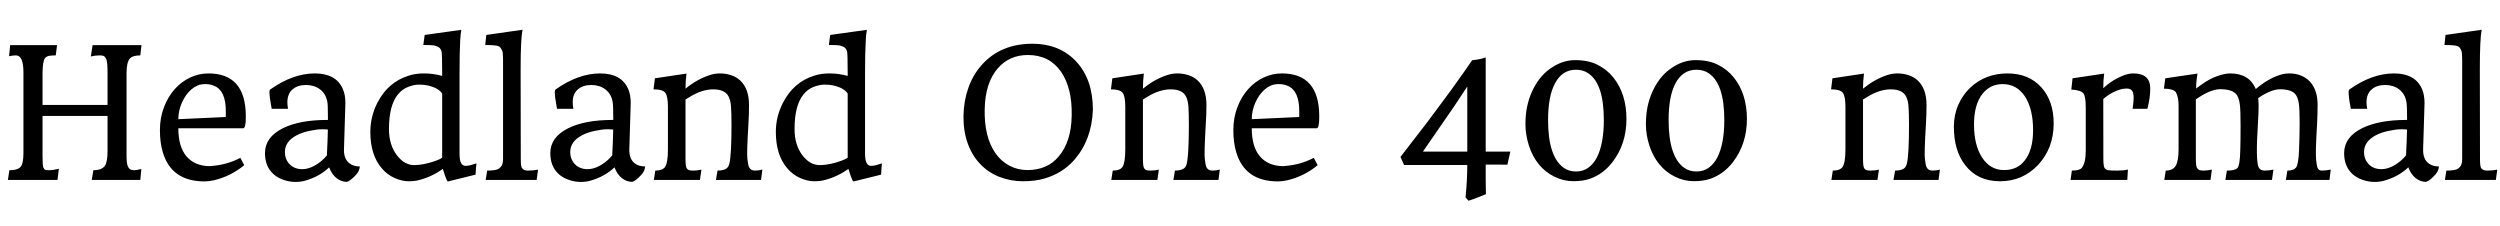 <svg xmlns="http://www.w3.org/2000/svg" xmlns:xlink="http://www.w3.org/1999/xlink" width="332.672" height="30.059"><path fill="black" d="M17.40 22.57L17.40 22.57Q17.59 22.65 17.87 22.65Q18.15 22.65 18.81 22.49L18.81 22.49L18.67 23.94L12.21 23.94L12.42 22.65Q13.56 22.65 13.97 22.04L13.97 22.04Q14.31 21.52 14.31 20.11L14.31 20.11L14.31 15.43L5.66 15.43L5.66 20.79Q5.66 22.04 5.77 22.29Q5.88 22.55 6.03 22.60Q6.18 22.65 6.49 22.65L6.49 22.65Q7.08 22.65 7.83 22.46L7.83 22.46L7.65 23.94L1.05 23.94L1.25 22.65Q2.43 22.65 2.79 22.14L2.79 22.14Q3.12 21.69 3.12 20.34L3.12 20.34L3.12 9.63Q3.12 7.37 2.12 7.37L2.12 7.37Q1.70 7.37 1.21 7.48L1.21 7.48L1.35 6.01L7.59 6.01L7.42 7.37Q6.88 7.37 6.54 7.43Q6.20 7.49 6 7.72L6 7.72Q5.66 8.14 5.66 9.79L5.66 9.79L5.66 13.96L14.31 13.96L14.31 9.71Q14.31 8.24 14.15 7.89Q13.99 7.54 13.80 7.45Q13.62 7.37 13.27 7.37L13.27 7.37Q12.71 7.37 12.09 7.51L12.09 7.51L12.32 6.01L18.83 6.01L18.67 7.37Q17.64 7.37 17.27 7.80L17.27 7.80Q16.84 8.31 16.84 9.73L16.84 9.73L16.84 20.92Q16.84 22.32 17.40 22.57ZM27.89 22.11L27.89 22.11Q30.21 21.96 31.98 21L31.98 21L32.50 21.98Q30.73 23.45 28.46 23.99L28.46 23.99Q27.79 24.14 27.22 24.14L27.22 24.14Q22.80 24.14 21.66 20.24L21.66 20.24Q21.28 18.98 21.28 17.31Q21.28 15.64 21.83 14.24Q22.37 12.83 23.27 11.84Q24.16 10.85 25.32 10.31Q26.48 9.77 27.73 9.77L27.73 9.77Q32.71 9.77 32.71 15.47L32.71 15.47L32.71 15.59Q32.71 17.07 32.36 17.07L32.36 17.07L23.73 17.07Q23.73 19.52 24.81 20.80Q25.90 22.08 27.89 22.11ZM23.73 15.86L30.04 15.57Q30.05 15.33 30.05 15.20L30.05 15.20L30.05 14.81Q30.05 12.06 28.52 11.43L28.52 11.43Q27.97 11.19 27.35 11.19Q26.72 11.19 26.29 11.38Q25.85 11.57 25.47 11.89Q25.09 12.22 24.77 12.66Q24.46 13.10 24.22 13.63L24.22 13.63Q23.73 14.72 23.73 15.86L23.73 15.86ZM45.96 13.73L45.96 13.73L45.77 19.96Q45.77 21.21 46.54 21.76L46.54 21.76Q47.06 22.15 47.88 22.15L47.88 22.15Q47.84 22.75 47.40 23.23L47.40 23.23Q46.64 24.07 46.16 24.20L46.16 24.20Q45.43 24.20 44.79 23.71Q44.16 23.21 43.80 22.27L43.80 22.27Q42.47 23.53 40.54 24.06L40.54 24.06Q40.00 24.21 39.28 24.21Q38.55 24.21 37.74 23.94Q36.93 23.66 36.38 23.16L36.38 23.16Q35.26 22.14 35.26 20.38L35.26 20.38Q35.26 18.25 37.65 17.06L37.65 17.06Q39.88 15.96 43.51 15.96L43.51 15.96L43.64 15.96Q43.64 15.22 43.62 14.52L43.62 14.52L43.61 14.05Q43.55 12.63 42.59 11.89L42.59 11.89Q41.82 11.31 40.71 11.31Q39.60 11.31 38.92 11.90Q38.24 12.49 38.24 13.61L38.24 13.61Q38.24 14.02 38.33 14.48L38.33 14.48L36.23 14.48L36.15 14.46Q36.12 14.27 36.08 14.06L36.08 14.06Q35.98 13.56 35.91 13.01Q35.85 12.47 35.85 12.29L35.85 12.29Q35.85 12.04 35.94 11.92L35.94 11.92Q38.98 9.77 41.88 9.77L41.88 9.77Q44.72 9.77 45.62 11.84L45.62 11.84Q45.96 12.60 45.96 13.73ZM43.51 20.66L43.51 20.41Q43.59 18.94 43.63 17.25L43.63 17.25Q43.50 17.20 42.85 17.20Q42.20 17.20 41.21 17.41Q40.22 17.61 39.48 18L39.48 18Q37.91 18.83 37.91 20.23L37.91 20.23Q37.91 21.20 38.54 21.86L38.54 21.86Q39.19 22.51 40.21 22.51L40.21 22.51Q41.47 22.51 42.81 21.38L42.81 21.38Q43.21 21.04 43.51 20.66L43.51 20.66ZM54.38 10.07L54.38 10.07Q55.27 9.77 56.44 9.77Q57.62 9.77 58.84 10.10L58.84 10.10L58.84 9.87Q58.84 7.10 58.75 6.81Q58.65 6.53 58.52 6.40Q58.38 6.27 58.17 6.18Q57.95 6.08 57.69 6.04L57.69 6.04Q57.36 5.99 56.55 5.99L56.55 5.99L56.33 5.99L56.51 4.65L61.38 3.97Q61.38 4.08 61.37 4.15Q61.35 4.22 61.31 4.47Q61.28 4.72 61.24 5.33L61.24 5.33Q61.15 6.96 61.15 9.71L61.15 9.71L61.15 20.40Q61.15 21.32 61.35 21.69Q61.56 22.07 61.93 22.07L61.93 22.07Q62.43 22.07 63.06 21.84L63.06 21.84L63.40 21.74Q63.38 21.88 63.36 22.13Q63.34 22.38 63.32 22.65Q63.29 22.92 63.28 23.24L63.28 23.24L59.60 24.15Q59.47 24.09 59.24 23.44Q59.02 22.78 58.93 22.48L58.93 22.48Q57.45 23.53 55.77 23.96L55.77 23.96Q55.18 24.12 54.35 24.12Q53.52 24.12 52.54 23.70Q51.55 23.27 50.84 22.44L50.84 22.44Q49.28 20.67 49.28 17.55L49.28 17.55Q49.28 15.52 50.21 13.69L50.21 13.69Q51.62 10.93 54.38 10.07ZM55.22 21.97L55.22 21.97Q55.88 21.95 56.48 21.82Q57.09 21.69 57.59 21.53L57.59 21.53Q58.63 21.19 58.86 20.95L58.86 20.95L58.84 20.96L58.84 12.45Q58.32 11.67 56.86 11.36L56.86 11.36Q56.44 11.26 55.76 11.26Q55.08 11.26 54.29 11.57Q53.50 11.88 52.93 12.59L52.93 12.59Q51.76 14.05 51.76 17.18L51.76 17.18Q51.76 19.29 52.83 20.68L52.83 20.68Q53.85 22.01 55.22 21.97ZM64.71 4.65L69.53 3.96Q69.28 5.24 69.28 9.09L69.28 9.09L69.28 9.94L69.30 21.15Q69.30 22.11 69.45 22.35L69.45 22.35Q69.67 22.70 70.23 22.70L70.23 22.70Q71.02 22.70 71.60 22.57L71.60 22.57L71.41 23.94L64.63 23.94L64.83 22.70Q66.05 22.70 66.39 22.43Q66.74 22.16 66.84 21.87Q66.94 21.59 66.94 21.16L66.94 21.16L66.94 7.95Q66.94 6.95 66.81 6.70Q66.69 6.46 66.59 6.33Q66.49 6.21 66.29 6.13Q66.08 6.06 65.81 6.04L65.81 6.04Q65.44 5.99 64.57 5.99L64.57 5.99L64.71 4.65ZM83.93 13.73L83.93 13.73L83.74 19.96Q83.74 21.21 84.50 21.76L84.50 21.76Q85.03 22.15 85.85 22.15L85.85 22.15Q85.80 22.75 85.37 23.23L85.37 23.23Q84.61 24.07 84.13 24.20L84.13 24.20Q83.40 24.20 82.76 23.71Q82.13 23.21 81.77 22.27L81.77 22.27Q80.44 23.53 78.50 24.06L78.50 24.06Q77.96 24.21 77.24 24.21Q76.52 24.21 75.71 23.94Q74.89 23.66 74.34 23.16L74.34 23.16Q73.23 22.14 73.23 20.38L73.23 20.38Q73.23 18.25 75.62 17.06L75.62 17.06Q77.85 15.96 81.48 15.96L81.48 15.96L81.61 15.96Q81.61 15.22 81.59 14.52L81.59 14.52L81.57 14.05Q81.52 12.63 80.55 11.89L80.55 11.89Q79.79 11.31 78.68 11.31Q77.57 11.31 76.89 11.90Q76.21 12.49 76.21 13.61L76.21 13.61Q76.21 14.02 76.30 14.48L76.30 14.48L74.20 14.48L74.12 14.46Q74.09 14.27 74.05 14.06L74.05 14.06Q73.95 13.56 73.88 13.01Q73.82 12.47 73.82 12.29L73.82 12.29Q73.82 12.04 73.91 11.92L73.91 11.92Q76.95 9.77 79.85 9.77L79.85 9.77Q82.69 9.77 83.59 11.84L83.59 11.84Q83.93 12.60 83.93 13.73ZM81.48 20.66L81.48 20.41Q81.56 18.94 81.60 17.25L81.60 17.25Q81.47 17.20 80.82 17.20Q80.17 17.20 79.18 17.41Q78.19 17.61 77.45 18L77.45 18Q75.88 18.83 75.88 20.23L75.88 20.23Q75.88 21.20 76.51 21.86L76.51 21.86Q77.16 22.51 78.18 22.51L78.18 22.51Q79.44 22.51 80.78 21.38L80.78 21.38Q81.18 21.04 81.48 20.66L81.48 20.66ZM87.01 23.94L87.20 22.70Q88.17 22.70 88.50 22.21L88.50 22.21Q88.88 21.64 88.88 19.89L88.88 19.89L88.88 14.23Q88.88 12.82 88.54 12.36L88.54 12.36Q88.20 11.89 86.96 11.89L86.96 11.89L87.15 10.42L91.35 9.79Q91.22 10.73 91.22 11.80L91.22 11.80Q92.72 10.57 94.36 10.02L94.36 10.02Q95.06 9.77 95.81 9.77Q96.56 9.77 97.27 10.00Q97.98 10.22 98.51 10.72L98.51 10.72Q99.67 11.81 99.67 13.97L99.67 13.97Q99.67 15.28 99.59 16.54L99.59 16.54Q99.36 20.30 99.45 21.12Q99.54 21.94 99.66 22.21L99.66 22.21Q99.88 22.70 100.45 22.70L100.45 22.70Q101.00 22.70 101.45 22.56L101.45 22.56L101.27 23.94L95.27 23.94L95.48 22.70Q96.46 22.70 96.82 22.28L96.82 22.28Q96.97 22.10 97.05 21.79Q97.13 21.48 97.18 21Q97.23 20.52 97.27 19.84L97.27 19.84Q97.34 18.46 97.34 16.71Q97.34 14.95 97.27 14.15Q97.21 13.35 96.96 12.86L96.96 12.86Q96.49 11.89 94.90 11.89L94.90 11.89Q93.42 11.89 91.78 12.90L91.78 12.90L91.22 13.24L91.22 21.12Q91.22 22.17 91.38 22.39Q91.55 22.62 91.76 22.66Q91.97 22.70 92.23 22.70L92.23 22.70Q92.82 22.70 93.34 22.57L93.34 22.57L93.14 23.94L87.01 23.94ZM108.34 10.07L108.34 10.07Q109.23 9.77 110.41 9.77Q111.59 9.77 112.80 10.10L112.80 10.10L112.80 9.87Q112.80 7.10 112.71 6.81Q112.62 6.53 112.48 6.40Q112.35 6.27 112.13 6.18Q111.91 6.08 111.66 6.04L111.66 6.04Q111.33 5.99 110.52 5.99L110.52 5.99L110.30 5.99L110.47 4.65L115.35 3.97Q115.35 4.08 115.33 4.15Q115.31 4.22 115.28 4.47Q115.24 4.72 115.21 5.33L115.21 5.33Q115.11 6.96 115.11 9.71L115.11 9.71L115.11 20.40Q115.11 21.32 115.32 21.69Q115.52 22.07 115.90 22.07L115.90 22.07Q116.39 22.07 117.02 21.84L117.02 21.84L117.36 21.74Q117.34 21.88 117.32 22.13Q117.30 22.38 117.28 22.65Q117.26 22.92 117.25 23.24L117.25 23.24L113.57 24.15Q113.44 24.09 113.21 23.44Q112.98 22.78 112.90 22.48L112.90 22.48Q111.41 23.53 109.73 23.96L109.73 23.96Q109.15 24.12 108.32 24.12Q107.48 24.12 106.50 23.70Q105.52 23.27 104.80 22.44L104.80 22.44Q103.24 20.67 103.24 17.55L103.24 17.55Q103.24 15.52 104.18 13.69L104.18 13.69Q105.59 10.93 108.34 10.07ZM109.18 21.97L109.18 21.97Q109.84 21.95 110.45 21.82Q111.06 21.69 111.55 21.53L111.55 21.53Q112.59 21.19 112.83 20.95L112.83 20.95L112.80 20.96L112.80 12.45Q112.29 11.67 110.82 11.36L110.82 11.36Q110.40 11.26 109.72 11.26Q109.04 11.26 108.25 11.57Q107.46 11.88 106.90 12.59L106.90 12.59Q105.73 14.05 105.73 17.18L105.73 17.18Q105.73 19.29 106.79 20.68L106.79 20.68Q107.81 22.01 109.18 21.97ZM130.44 21.83Q129.36 20.71 128.77 19.07Q128.18 17.43 128.21 15.40Q128.25 13.38 128.87 11.66Q129.48 9.94 130.64 8.64L130.64 8.64Q133.15 5.82 137.39 5.82L137.39 5.82Q140.96 5.82 143.17 8.14L143.17 8.14Q145.43 10.54 145.43 14.60L145.43 14.60Q145.28 18.61 142.96 21.27L142.96 21.27Q141.39 23.06 138.95 23.77L138.95 23.77Q137.72 24.12 136.11 24.12Q134.50 24.12 133.00 23.54Q131.51 22.96 130.44 21.83ZM132.45 20.37Q133.18 21.43 134.29 22.03Q135.40 22.63 136.72 22.63Q138.04 22.63 139.07 22.18Q140.11 21.74 140.88 20.82L140.88 20.82Q142.56 18.86 142.61 15.35L142.61 15.35Q142.68 11.72 141.20 9.56L141.20 9.56Q139.65 7.32 136.78 7.32L136.78 7.32Q134.30 7.32 132.76 9.11L132.76 9.11Q131.10 11.03 131.03 14.55L131.03 14.55Q130.96 18.21 132.45 20.37L132.45 20.37ZM147.88 23.94L148.07 22.70Q149.04 22.70 149.37 22.21L149.37 22.21Q149.74 21.64 149.74 19.89L149.74 19.89L149.74 14.23Q149.74 12.82 149.40 12.36L149.40 12.36Q149.06 11.89 147.83 11.89L147.83 11.89L148.02 10.42L152.21 9.79Q152.09 10.73 152.09 11.80L152.09 11.80Q153.59 10.57 155.23 10.02L155.23 10.02Q155.93 9.77 156.68 9.77Q157.43 9.77 158.14 10.00Q158.85 10.22 159.38 10.72L159.38 10.72Q160.54 11.81 160.54 13.97L160.54 13.97Q160.54 15.28 160.45 16.54L160.45 16.54Q160.23 20.30 160.32 21.12Q160.41 21.94 160.52 22.21L160.52 22.21Q160.75 22.70 161.32 22.70L161.32 22.70Q161.87 22.70 162.32 22.56L162.32 22.56L162.14 23.94L156.14 23.94L156.35 22.70Q157.32 22.70 157.69 22.28L157.69 22.28Q157.84 22.10 157.92 21.79Q157.99 21.48 158.04 21Q158.10 20.52 158.13 19.84L158.13 19.84Q158.20 18.46 158.20 16.71Q158.20 14.95 158.14 14.15Q158.07 13.35 157.83 12.86L157.83 12.86Q157.36 11.89 155.77 11.89L155.77 11.89Q154.29 11.89 152.65 12.90L152.65 12.90L152.09 13.24L152.09 21.12Q152.09 22.17 152.25 22.39Q152.41 22.62 152.63 22.66Q152.84 22.70 153.09 22.70L153.09 22.70Q153.69 22.70 154.21 22.57L154.21 22.57L154.01 23.94L147.88 23.94ZM170.73 22.11L170.73 22.11Q173.05 21.96 174.82 21L174.82 21L175.34 21.98Q173.57 23.45 171.30 23.99L171.30 23.99Q170.63 24.14 170.06 24.14L170.06 24.14Q165.64 24.14 164.50 20.24L164.50 20.24Q164.12 18.98 164.12 17.31Q164.12 15.64 164.67 14.24Q165.21 12.83 166.11 11.84Q167.00 10.85 168.16 10.31Q169.32 9.77 170.57 9.77L170.57 9.77Q175.55 9.77 175.55 15.47L175.55 15.47L175.55 15.59Q175.55 17.07 175.20 17.07L175.20 17.07L166.57 17.07Q166.57 19.52 167.65 20.80Q168.74 22.08 170.73 22.11ZM166.57 15.86L172.88 15.57Q172.89 15.33 172.89 15.20L172.89 15.20L172.89 14.81Q172.89 12.06 171.36 11.43L171.36 11.43Q170.81 11.19 170.19 11.19Q169.56 11.19 169.13 11.38Q168.69 11.57 168.31 11.89Q167.93 12.22 167.61 12.66Q167.30 13.10 167.06 13.63L167.06 13.63Q166.57 14.72 166.57 15.86L166.57 15.86ZM195.41 26.71L195.02 26.26Q195.25 23.91 195.25 21.96L195.25 21.96L186.84 21.96L186.36 20.88L189.91 16.28Q189.91 16.28 193.03 12.08L193.03 12.08Q195.18 9.09 195.89 8.02L195.89 8.02Q197.10 7.88 197.70 7.64L197.70 7.64L197.70 20.17L200.98 20.17L200.59 21.91L197.70 21.90L197.70 23.92Q197.70 24.49 197.73 25.83L197.73 25.83L196.89 26.18Q196.02 26.53 195.41 26.71L195.41 26.71ZM189.35 20.17L195.25 20.17L195.25 11.51L193.49 14.17L189.35 20.17ZM204.74 21.83Q203.89 20.77 203.44 19.34Q202.99 17.92 202.99 16.57Q202.99 15.22 203.21 14.19Q203.43 13.15 203.84 12.23Q204.25 11.31 204.84 10.53Q205.43 9.75 206.19 9.20L206.19 9.20Q207.82 8.00 209.60 8.00Q211.37 8.00 212.60 8.63Q213.83 9.25 214.68 10.30L214.68 10.30Q216.43 12.49 216.43 15.84L216.43 15.84Q216.43 19.16 214.55 21.60L214.55 21.60Q213.33 23.17 211.54 23.80L211.54 23.80Q210.63 24.11 209.34 24.11Q208.05 24.11 206.82 23.50Q205.59 22.89 204.74 21.83ZM208.07 22.32L208.07 22.32Q208.77 22.82 209.71 22.82Q210.66 22.82 211.35 22.32Q212.05 21.82 212.51 20.92L212.51 20.92Q213.42 19.11 213.42 15.96L213.42 15.96Q213.42 11.14 211.35 9.75L211.35 9.75Q210.66 9.28 209.71 9.28Q208.77 9.28 208.07 9.75Q207.38 10.22 206.92 11.09L206.92 11.09Q206.00 12.82 206.00 15.96L206.00 15.96Q206.00 20.84 208.07 22.32ZM220.78 21.83Q219.93 20.77 219.47 19.34Q219.02 17.92 219.02 16.57Q219.02 15.22 219.24 14.19Q219.46 13.15 219.87 12.23Q220.28 11.31 220.87 10.53Q221.46 9.75 222.22 9.20L222.22 9.20Q223.85 8.00 225.63 8.00Q227.40 8.00 228.63 8.63Q229.86 9.25 230.71 10.30L230.71 10.30Q232.46 12.49 232.46 15.84L232.46 15.84Q232.46 19.16 230.58 21.60L230.58 21.60Q229.36 23.17 227.57 23.80L227.57 23.80Q226.66 24.11 225.38 24.11Q224.09 24.11 222.86 23.50Q221.63 22.89 220.78 21.83ZM224.10 22.32L224.10 22.32Q224.80 22.82 225.74 22.82Q226.69 22.82 227.38 22.32Q228.08 21.82 228.54 20.92L228.54 20.92Q229.45 19.11 229.45 15.96L229.45 15.96Q229.45 11.14 227.38 9.75L227.38 9.75Q226.69 9.28 225.74 9.28Q224.80 9.28 224.10 9.75Q223.41 10.22 222.95 11.09L222.95 11.09Q222.04 12.82 222.04 15.96L222.04 15.96Q222.04 20.84 224.10 22.32ZM243.70 23.94L243.89 22.70Q244.86 22.70 245.19 22.21L245.19 22.21Q245.57 21.64 245.57 19.89L245.57 19.89L245.57 14.23Q245.57 12.82 245.23 12.36L245.23 12.36Q244.89 11.89 243.66 11.89L243.66 11.89L243.84 10.42L248.04 9.79Q247.91 10.73 247.91 11.80L247.91 11.80Q249.41 10.57 251.05 10.02L251.05 10.02Q251.75 9.77 252.50 9.77Q253.25 9.77 253.96 10.00Q254.67 10.22 255.20 10.72L255.20 10.72Q256.36 11.81 256.36 13.97L256.36 13.97Q256.36 15.28 256.28 16.54L256.28 16.54Q256.05 20.30 256.14 21.12Q256.23 21.94 256.35 22.21L256.35 22.21Q256.57 22.70 257.14 22.70L257.14 22.70Q257.70 22.70 258.14 22.56L258.14 22.56L257.96 23.94L251.96 23.94L252.18 22.70Q253.15 22.70 253.51 22.28L253.51 22.28Q253.66 22.10 253.74 21.79Q253.82 21.48 253.87 21Q253.92 20.52 253.96 19.84L253.96 19.84Q254.03 18.46 254.03 16.71Q254.03 14.95 253.96 14.15Q253.90 13.35 253.65 12.86L253.65 12.86Q253.18 11.89 251.59 11.89L251.59 11.89Q250.11 11.89 248.47 12.90L248.47 12.90L247.91 13.24L247.91 21.12Q247.91 22.17 248.07 22.39Q248.24 22.62 248.45 22.66Q248.66 22.70 248.92 22.70L248.92 22.70Q249.52 22.70 250.03 22.57L250.03 22.57L249.83 23.94L243.70 23.94ZM260.00 16.86L260.00 16.86Q260.00 15.28 260.59 13.95Q261.18 12.62 262.16 11.68L262.16 11.68Q264.19 9.77 267.14 9.77L267.14 9.77Q270 9.77 271.68 11.67L271.68 11.67Q273.28 13.49 273.28 16.41L273.28 16.41Q273.28 19.72 271.20 21.95L271.20 21.95Q269.14 24.12 266.14 24.12L266.14 24.12Q263.19 24.12 261.54 22.02L261.54 22.02Q260.00 20.09 260.00 16.86ZM266.67 22.63L266.67 22.63Q267.56 22.63 268.25 22.31Q268.93 22.00 269.44 21.34L269.44 21.34Q270.54 19.95 270.54 17.31L270.54 17.31Q270.54 14.50 269.46 12.84L269.46 12.84Q268.37 11.19 266.50 11.19L266.50 11.19Q264.84 11.19 263.81 12.48L263.81 12.48Q262.68 13.90 262.68 16.55L262.68 16.55Q262.68 19.30 263.74 20.94L263.74 20.94Q264.83 22.63 266.67 22.63ZM280.07 22.38Q280.24 22.59 280.53 22.65Q280.82 22.70 281.73 22.70Q282.64 22.70 283.16 22.56L283.16 22.56L283.08 23.94L275.53 23.94L275.70 22.70Q276.73 22.70 277.02 22.34L277.02 22.34Q277.55 21.68 277.55 20.02L277.55 20.02L277.55 14.37Q277.55 12.79 277.22 12.41L277.22 12.41Q276.86 11.99 275.63 11.92L275.63 11.92L275.79 10.42L280.00 9.79Q279.88 10.64 279.88 11.74L279.88 11.74Q281.11 10.57 282.76 9.97L282.76 9.97Q283.35 9.77 283.88 9.77L283.88 9.77Q286.13 9.77 286.13 11.78L286.13 11.78Q286.13 12.96 285.79 14.32L285.79 14.32Q285.76 14.41 285.75 14.44Q285.74 14.47 285.74 14.48L285.74 14.48L283.78 14.48L283.85 13.93L283.90 13.46Q283.92 13.24 283.92 13.00Q283.92 12.75 283.88 12.50Q283.84 12.26 283.72 12.09L283.72 12.09Q283.51 11.78 283.01 11.78Q282.50 11.78 282.05 11.93Q281.60 12.08 281.18 12.29L281.18 12.29Q280.32 12.74 279.86 13.21L279.86 13.21L279.88 13.20L279.89 21.06Q279.89 22.17 280.07 22.38ZM295.43 11.87L295.43 11.87Q294.14 11.87 292.20 13.22L292.20 13.22L292.20 21.12Q292.20 22.16 292.38 22.39Q292.57 22.62 292.79 22.66Q293.00 22.70 293.26 22.70L293.26 22.70Q293.68 22.70 294.33 22.57L294.33 22.57L294.15 23.94L288 23.94L288.19 22.70Q289.14 22.70 289.51 22.07L289.51 22.07Q289.90 21.42 289.90 19.89L289.90 19.89L289.90 14.09Q289.90 12.88 289.54 12.27L289.54 12.27Q289.17 11.80 287.95 11.80L287.95 11.80L288.13 10.42L292.42 9.79L292.32 10.43Q292.23 11.21 292.23 11.78L292.23 11.78L292.88 11.31Q293.98 10.50 295.01 10.14Q296.04 9.77 296.77 9.77L296.77 9.77Q299.30 9.77 300.18 11.85L300.18 11.85Q301.65 10.57 303.23 10.02L303.23 10.02Q303.91 9.77 304.67 9.77Q305.43 9.77 306.12 10.03Q306.82 10.29 307.32 10.80L307.32 10.80Q308.40 11.91 308.40 13.95L308.40 13.95Q308.40 15.23 308.33 16.50L308.33 16.50Q308.11 20.17 308.19 21.08Q308.27 22.00 308.36 22.25L308.36 22.25Q308.52 22.70 308.93 22.70L308.93 22.70Q309.50 22.70 310.15 22.57L310.15 22.57L309.98 23.94L304.18 23.94L304.38 22.70Q305.19 22.70 305.52 22.31L305.52 22.31Q305.85 21.90 305.93 20.02Q306.01 18.13 306.01 16.35Q306.01 14.57 305.91 13.83Q305.81 13.09 305.53 12.66L305.53 12.66Q305.03 11.88 303.41 11.88L303.41 11.88Q302.21 11.88 300.49 13.05L300.49 13.05Q300.55 13.58 300.55 14.14L300.55 14.14Q300.55 15.06 300.46 16.42L300.46 16.42Q300.14 21.38 300.55 22.25L300.55 22.25Q300.76 22.70 301.35 22.70Q301.93 22.70 302.52 22.57L302.52 22.57L302.33 23.94L296.13 23.94L296.33 22.70Q297.39 22.70 297.71 22.38L297.71 22.38Q298.07 22.05 298.11 19.97L298.11 19.97Q298.15 18.80 298.15 16.72Q298.15 14.64 298.05 13.88Q297.95 13.11 297.67 12.67L297.67 12.67Q297.15 11.87 295.43 11.87ZM322.63 13.73L322.63 13.73L322.44 19.96Q322.44 21.21 323.20 21.76L323.20 21.76Q323.73 22.15 324.55 22.15L324.55 22.15Q324.50 22.75 324.07 23.23L324.07 23.23Q323.31 24.07 322.83 24.20L322.83 24.20Q322.10 24.20 321.46 23.71Q320.82 23.21 320.47 22.27L320.47 22.27Q319.14 23.53 317.20 24.06L317.20 24.06Q316.66 24.21 315.94 24.21Q315.22 24.21 314.41 23.94Q313.59 23.66 313.04 23.16L313.04 23.16Q311.93 22.14 311.93 20.38L311.93 20.38Q311.93 18.25 314.32 17.06L314.32 17.06Q316.55 15.96 320.18 15.96L320.18 15.96L320.31 15.96Q320.31 15.22 320.29 14.52L320.29 14.52L320.27 14.05Q320.21 12.63 319.25 11.89L319.25 11.89Q318.49 11.31 317.38 11.31Q316.27 11.31 315.59 11.90Q314.91 12.49 314.91 13.61L314.91 13.61Q314.91 14.02 315 14.48L315 14.48L312.90 14.48L312.82 14.46Q312.79 14.27 312.75 14.06L312.75 14.06Q312.64 13.56 312.58 13.01Q312.52 12.47 312.52 12.29L312.52 12.29Q312.52 12.04 312.61 11.92L312.61 11.92Q315.64 9.77 318.55 9.77L318.55 9.77Q321.39 9.77 322.29 11.84L322.29 11.84Q322.63 12.60 322.63 13.73ZM320.18 20.66L320.18 20.41Q320.26 18.94 320.30 17.25L320.30 17.25Q320.17 17.20 319.52 17.20Q318.87 17.20 317.88 17.41Q316.89 17.61 316.15 18L316.15 18Q314.58 18.83 314.58 20.23L314.58 20.23Q314.58 21.20 315.21 21.86L315.21 21.86Q315.86 22.51 316.88 22.51L316.88 22.51Q318.14 22.51 319.48 21.38L319.48 21.38Q319.88 21.04 320.18 20.66L320.18 20.66ZM325.42 4.65L330.23 3.96Q329.99 5.24 329.99 9.09L329.99 9.09L329.99 9.94L330.01 21.15Q330.01 22.11 330.15 22.35L330.15 22.35Q330.38 22.70 330.94 22.70L330.94 22.70Q331.72 22.70 332.31 22.57L332.31 22.57L332.12 23.94L325.34 23.94L325.54 22.70Q326.75 22.70 327.10 22.43Q327.45 22.16 327.54 21.87Q327.64 21.59 327.64 21.16L327.64 21.16L327.64 7.95Q327.64 6.95 327.52 6.70Q327.40 6.46 327.30 6.33Q327.20 6.21 326.99 6.13Q326.79 6.06 326.52 6.04L326.52 6.04Q326.14 5.99 325.28 5.99L325.28 5.99L325.42 4.65Z"/></svg>